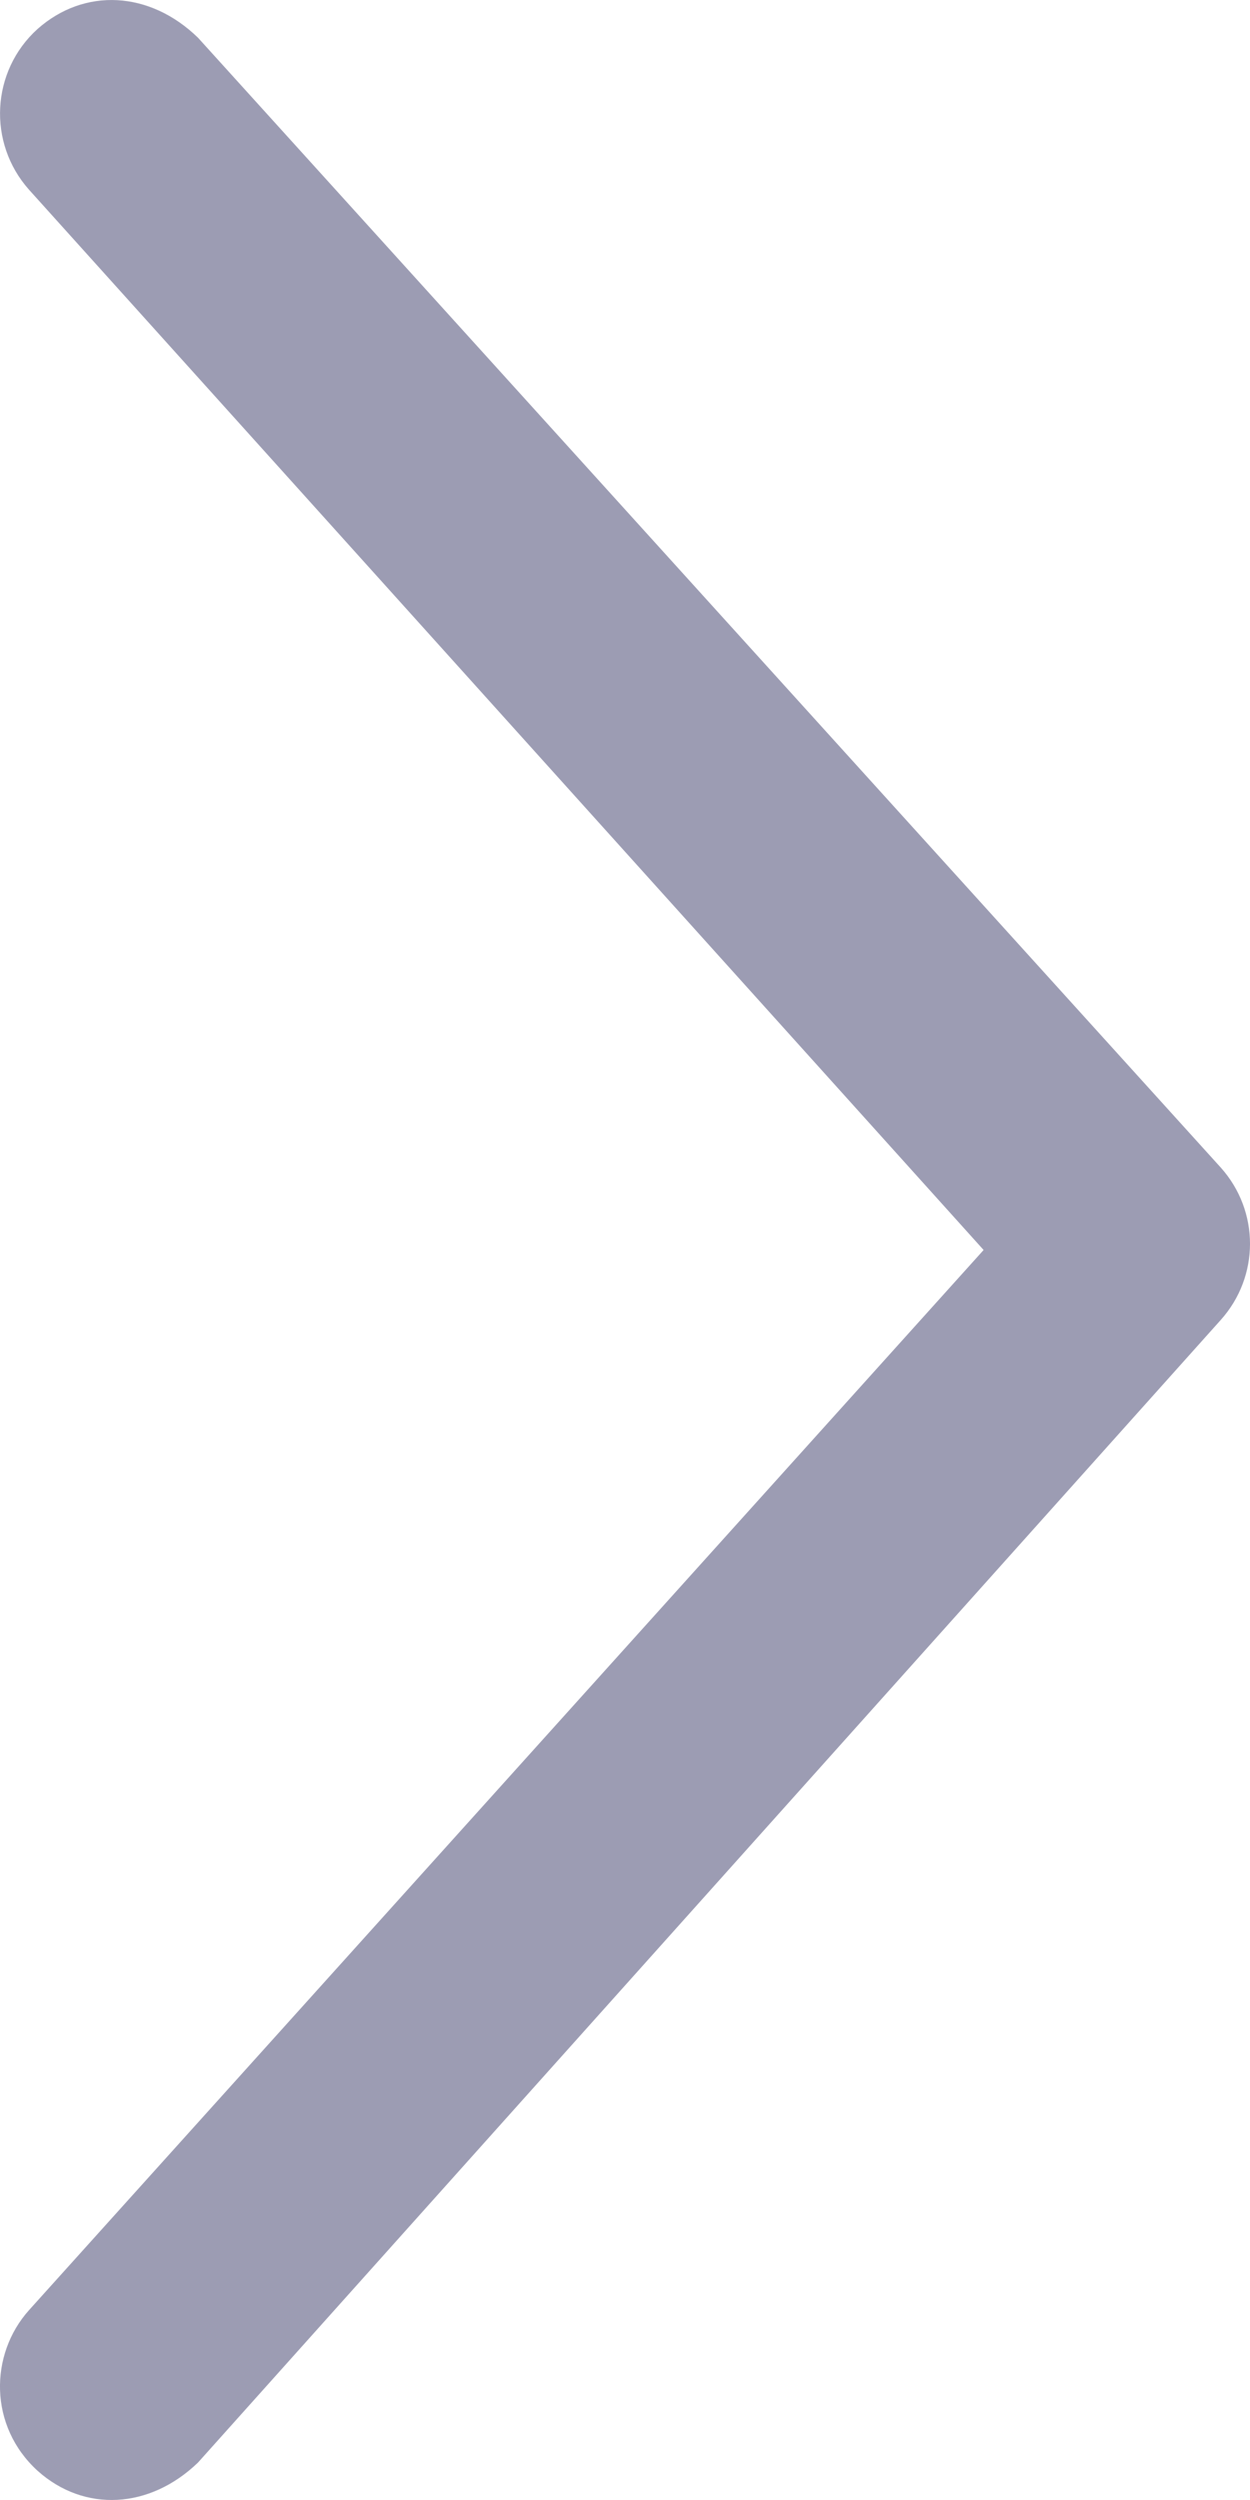 <svg width="9" height="18" viewBox="0 0 9 18" fill="none" xmlns="http://www.w3.org/2000/svg">
<path d="M1.426 0.272L8.79 8.407C9.07 8.72 9.07 9.19 8.79 9.503L1.426 17.73C1.079 18.065 0.608 18.092 0.271 17.79C-0.082 17.469 -0.077 16.952 0.209 16.633L7.082 9L0.209 1.366C-0.091 1.029 -0.065 0.512 0.27 0.209C0.608 -0.091 1.079 -0.066 1.426 0.272Z" fill="#9C9CB3"/>
</svg>
